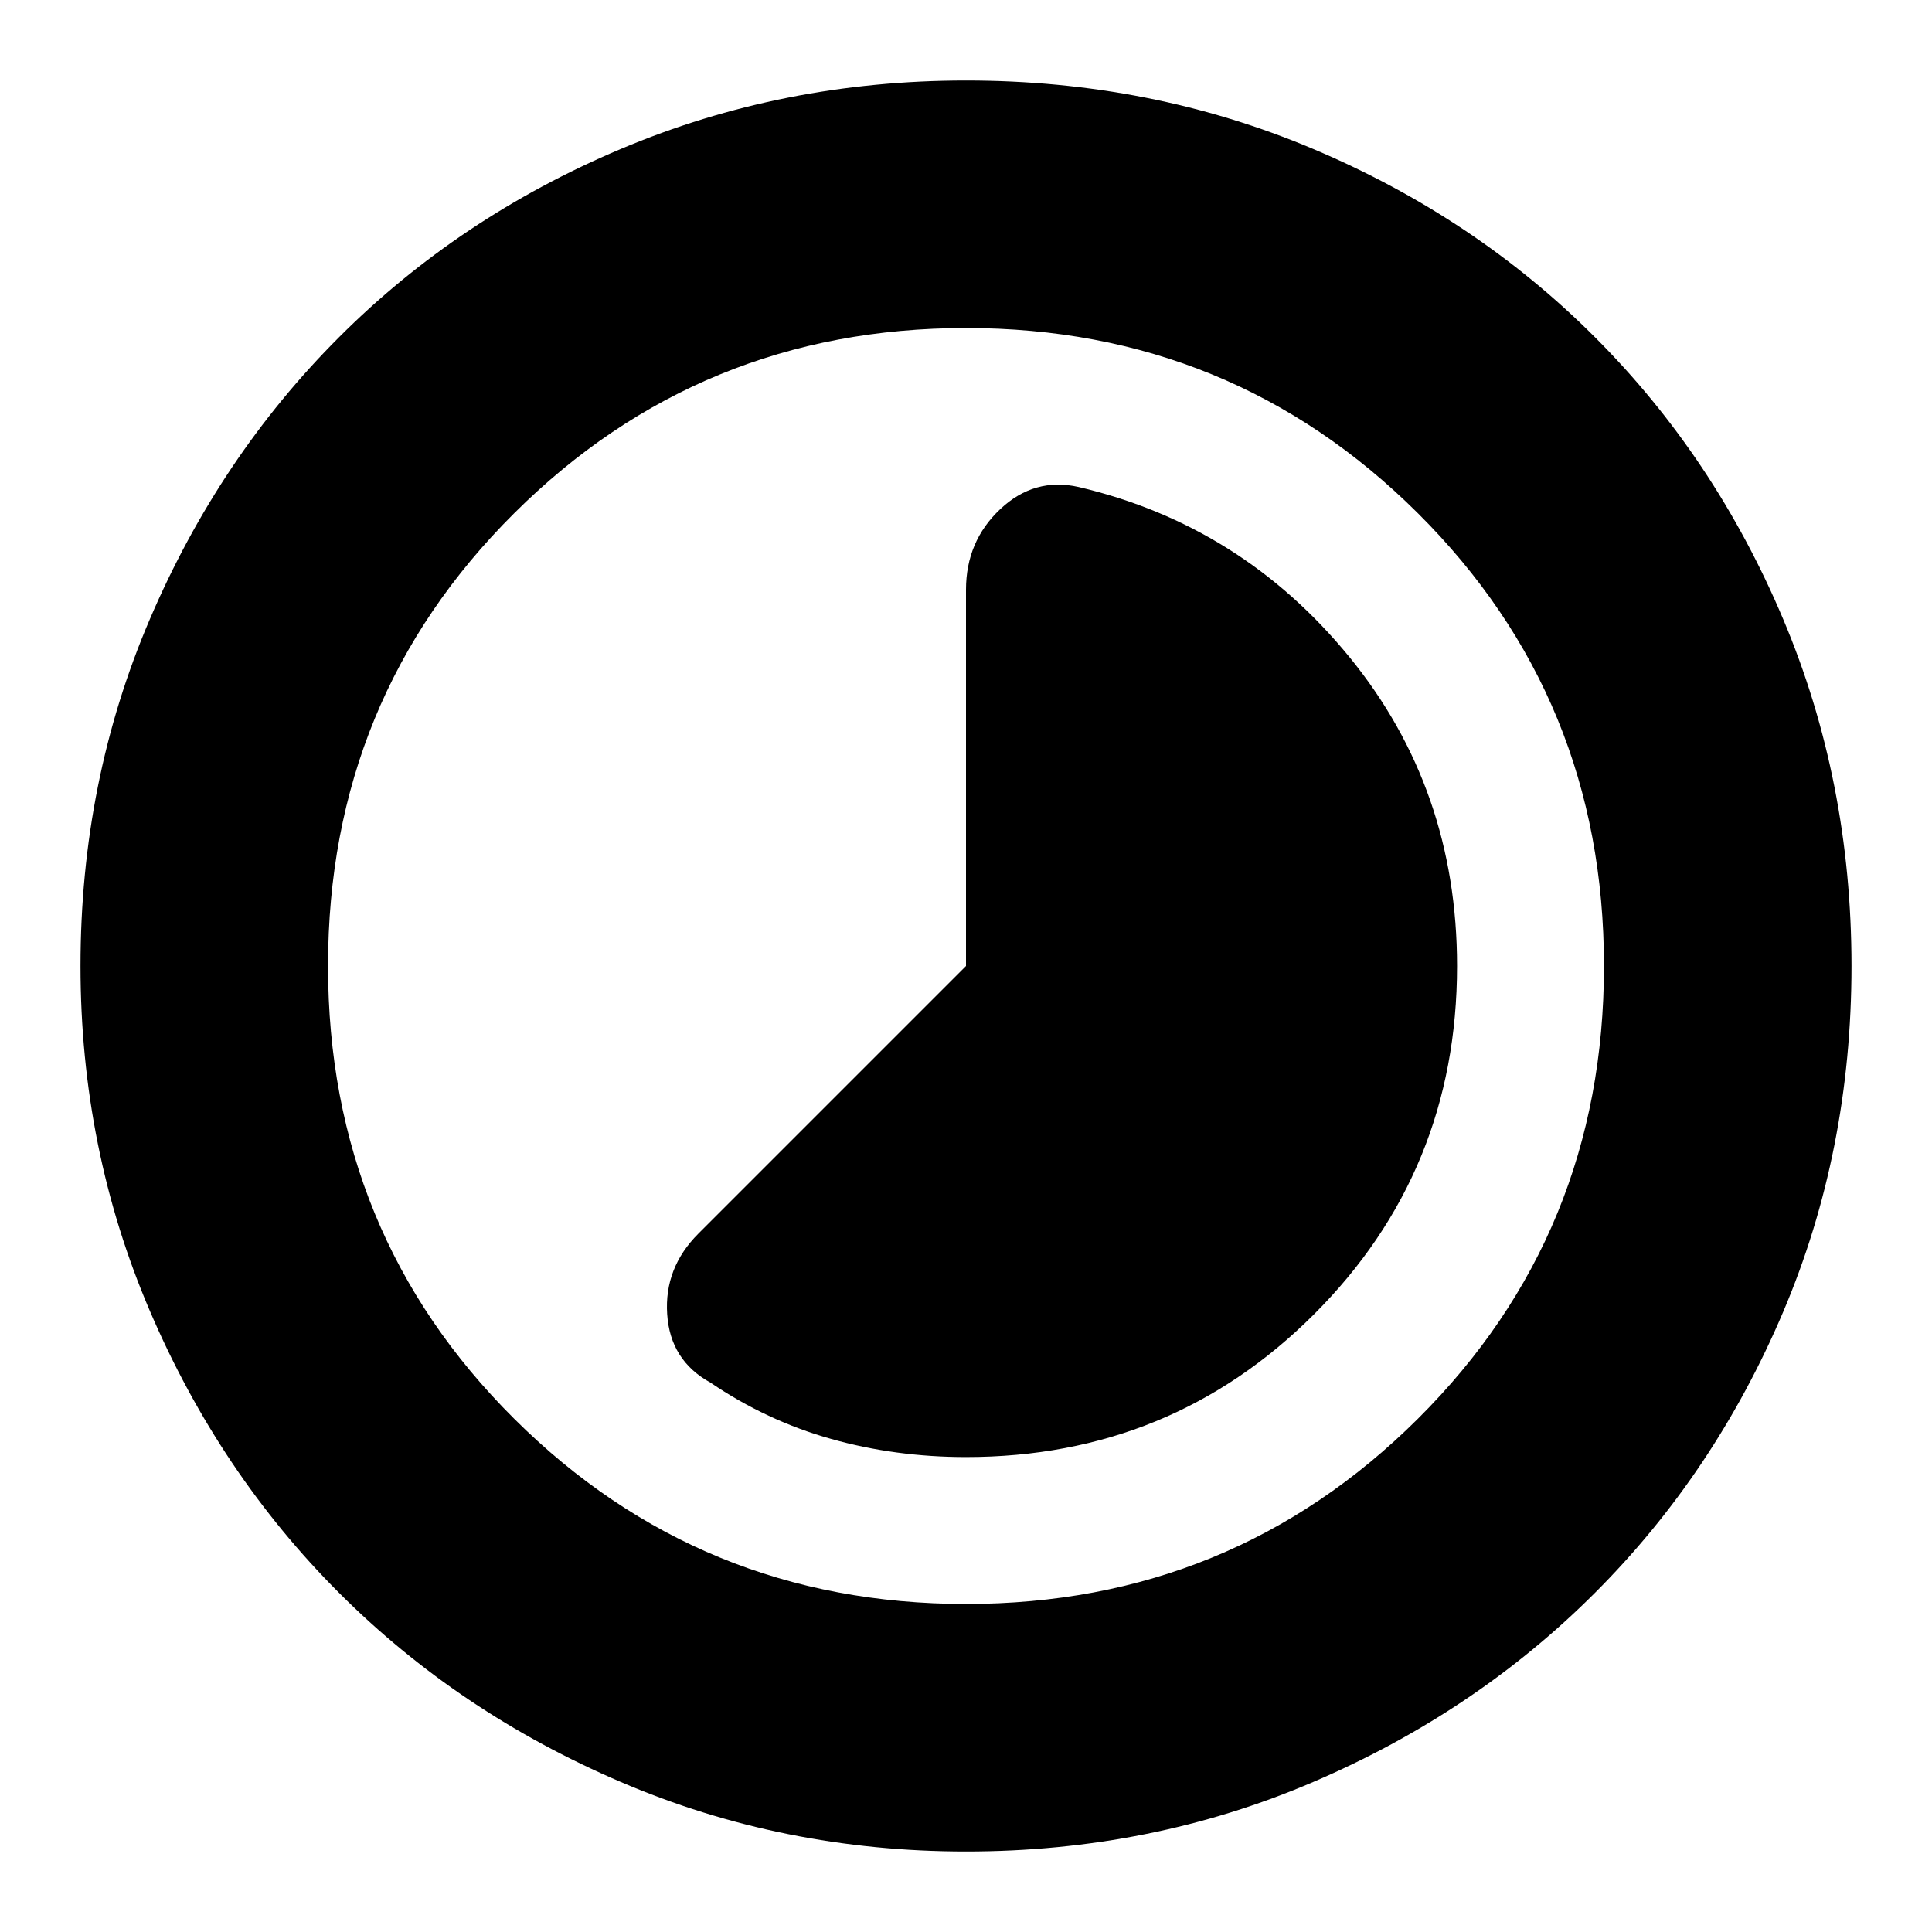 <svg xmlns="http://www.w3.org/2000/svg" height="24" width="24"><path d="M8.825 17.175q.7.475 1.5.7.8.225 1.675.225 2.55 0 4.325-1.775Q18.1 14.55 18.1 12q0-2.2-1.337-3.838Q15.425 6.525 13.4 6.05q-.55-.125-.975.275-.425.4-.425 1V12l-3.325 3.325q-.425.425-.387 1 .037.575.537.85ZM12 23q-2.275 0-4.287-.863-2.013-.862-3.5-2.349-1.488-1.488-2.35-3.5Q1 14.275 1 12q0-2.3.863-4.312.862-2.013 2.35-3.5Q5.7 2.7 7.713 1.85 9.725 1 12 1q2.3 0 4.312.85 2.013.85 3.5 2.338 1.488 1.487 2.338 3.5Q23 9.7 23 12q0 2.3-.85 4.3t-2.338 3.488q-1.487 1.487-3.5 2.349Q14.3 23 12 23Zm0-11Zm0 7.925q3.3 0 5.613-2.3 2.312-2.3 2.312-5.625t-2.312-5.625Q15.3 4.075 12 4.075q-3.3 0-5.612 2.3Q4.075 8.675 4.075 12t2.313 5.625q2.312 2.3 5.612 2.3Z"/></svg>